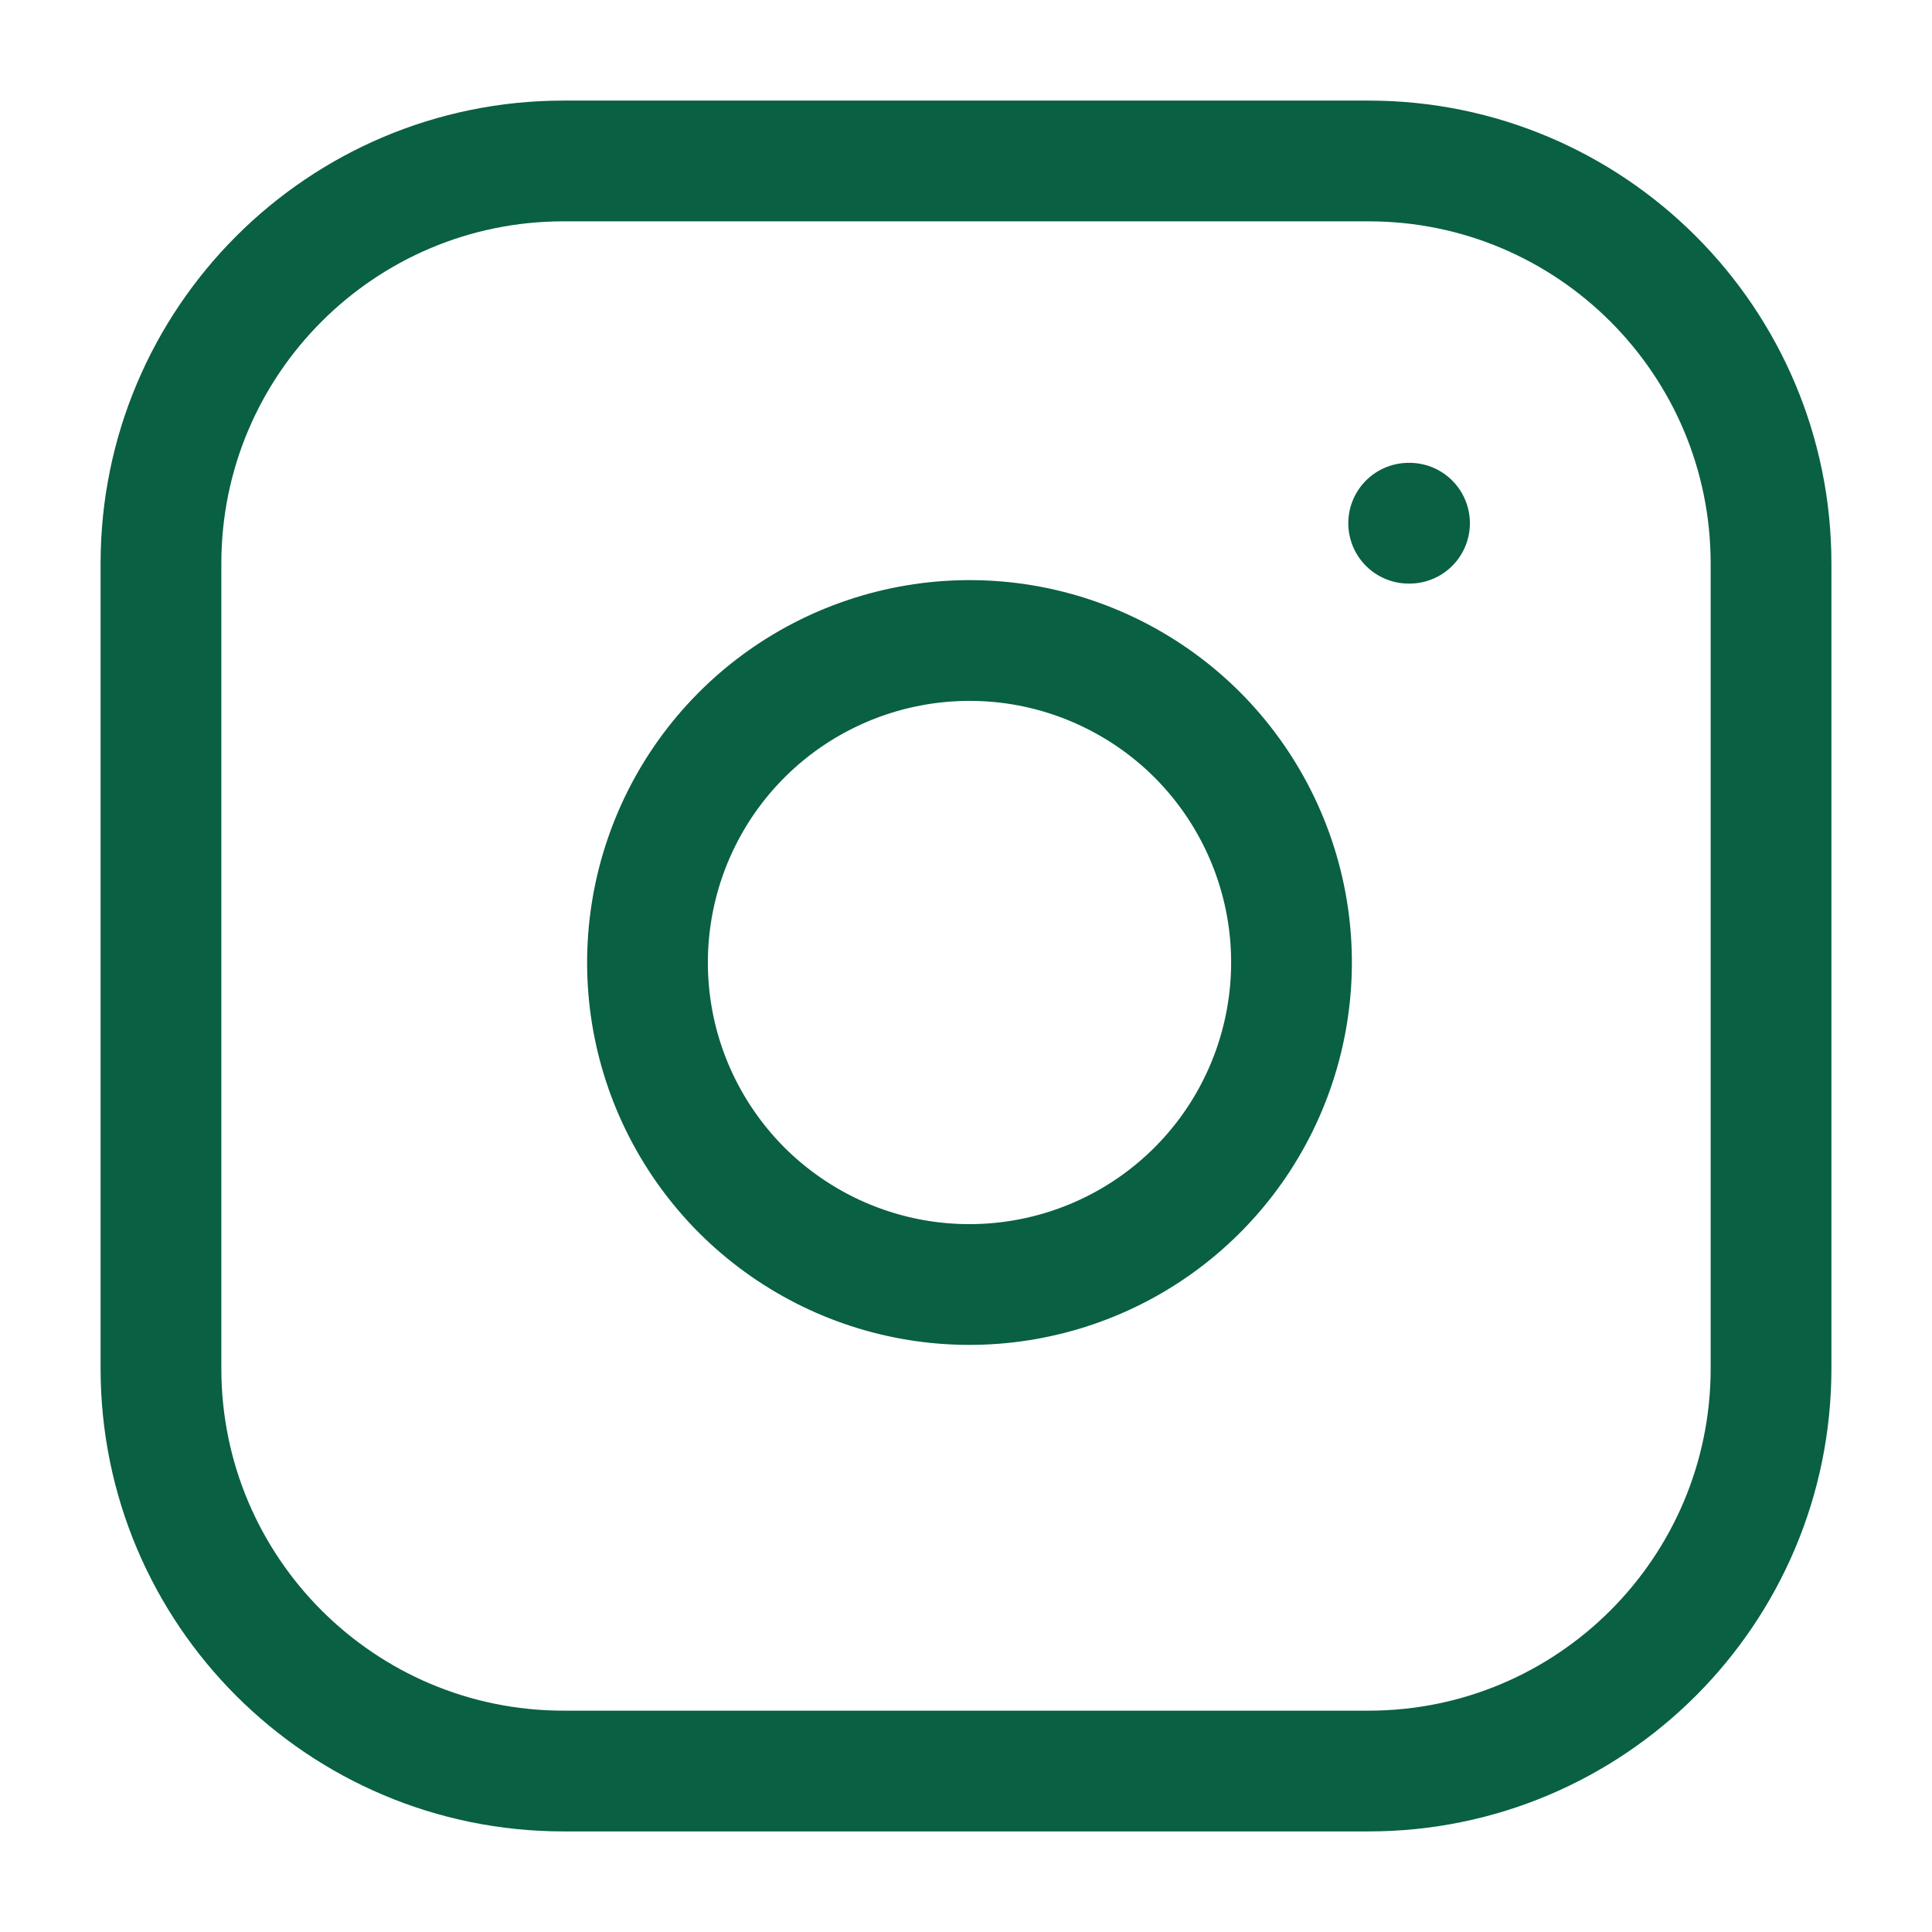 <svg width="16" height="16" viewBox="0 0 16 16" fill="none" xmlns="http://www.w3.org/2000/svg">
<path d="M11.334 1.333H4.667C2.826 1.333 1.333 2.826 1.333 4.667V11.333C1.333 13.174 2.826 14.667 4.667 14.667H11.334C13.174 14.667 14.667 13.174 14.667 11.333V4.667C14.667 2.826 13.174 1.333 11.334 1.333Z" stroke="#096043" stroke-linecap="round" stroke-linejoin="round"/>
<path d="M10.667 7.58C10.749 8.135 10.654 8.701 10.396 9.199C10.138 9.697 9.729 10.101 9.228 10.353C8.727 10.605 8.159 10.693 7.605 10.604C7.052 10.515 6.54 10.253 6.143 9.857C5.747 9.46 5.485 8.949 5.396 8.395C5.307 7.841 5.395 7.273 5.647 6.772C5.899 6.271 6.303 5.862 6.801 5.604C7.299 5.346 7.865 5.251 8.42 5.333C8.986 5.417 9.51 5.681 9.915 6.085C10.319 6.49 10.583 7.014 10.667 7.58Z" stroke="#096043" stroke-linecap="round" stroke-linejoin="round"/>
<path d="M11.666 4.333H11.673" stroke="#096043" stroke-linecap="round" stroke-linejoin="round"/>
</svg>
